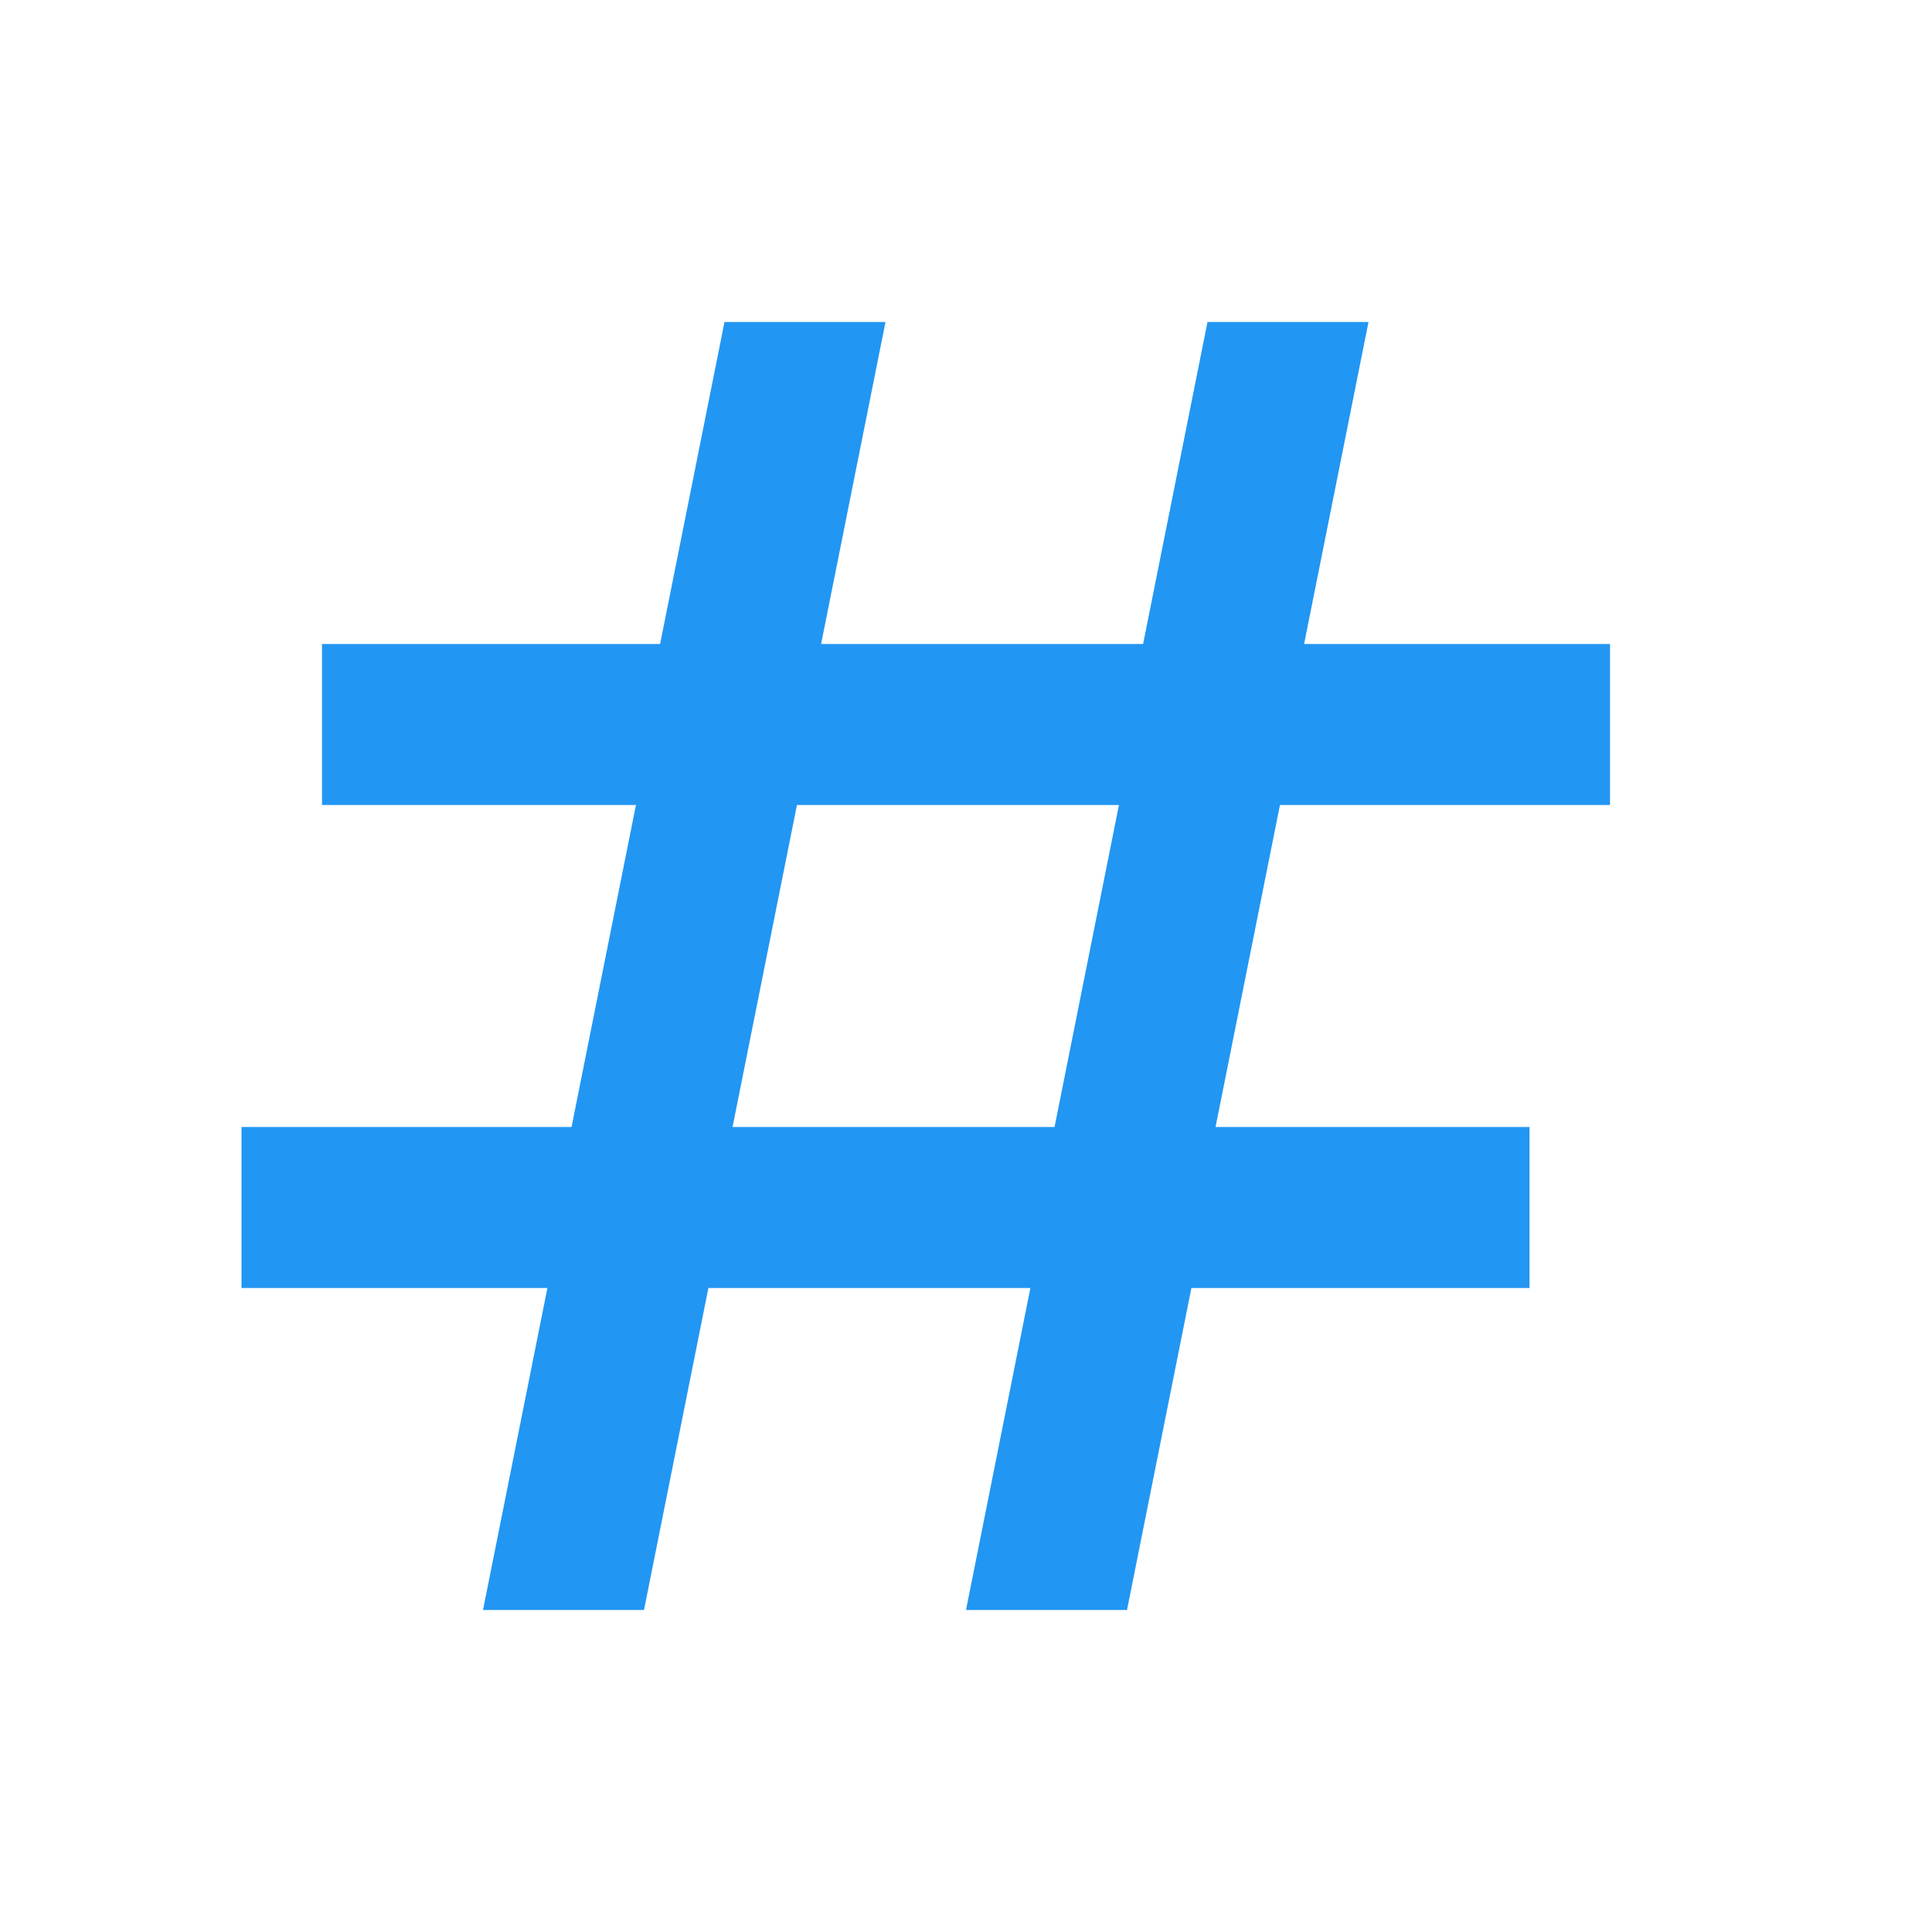 <?xml version="1.0" encoding="utf-8"?>
<!-- Generator: Adobe Illustrator 22.1.0, SVG Export Plug-In . SVG Version: 6.00 Build 0)  -->
<svg version="1.1" id="Layer_1" xmlns="http://www.w3.org/2000/svg" xmlns:xlink="http://www.w3.org/1999/xlink" x="0px" y="0px"
	 viewBox="0 0 24 24" style="enable-background:new 0 0 24 24;" xml:space="preserve">
<rect id="XMLID_80_" style="fill:none;" width="24" height="24"/>
<path style="fill:#2196F3;" d="M20,10V8h-3.8L17,4h-2l-0.8,4h-4L11,4H9L8.2,8H4v2h3.9l-0.8,4H3v2h3.8L6,20h2l0.8-4h4L12,20h2l0.8-4
	H19v-2h-3.9l0.8-4H20z M13.1,14h-4l0.8-4h4L13.1,14z"/>
</svg>
